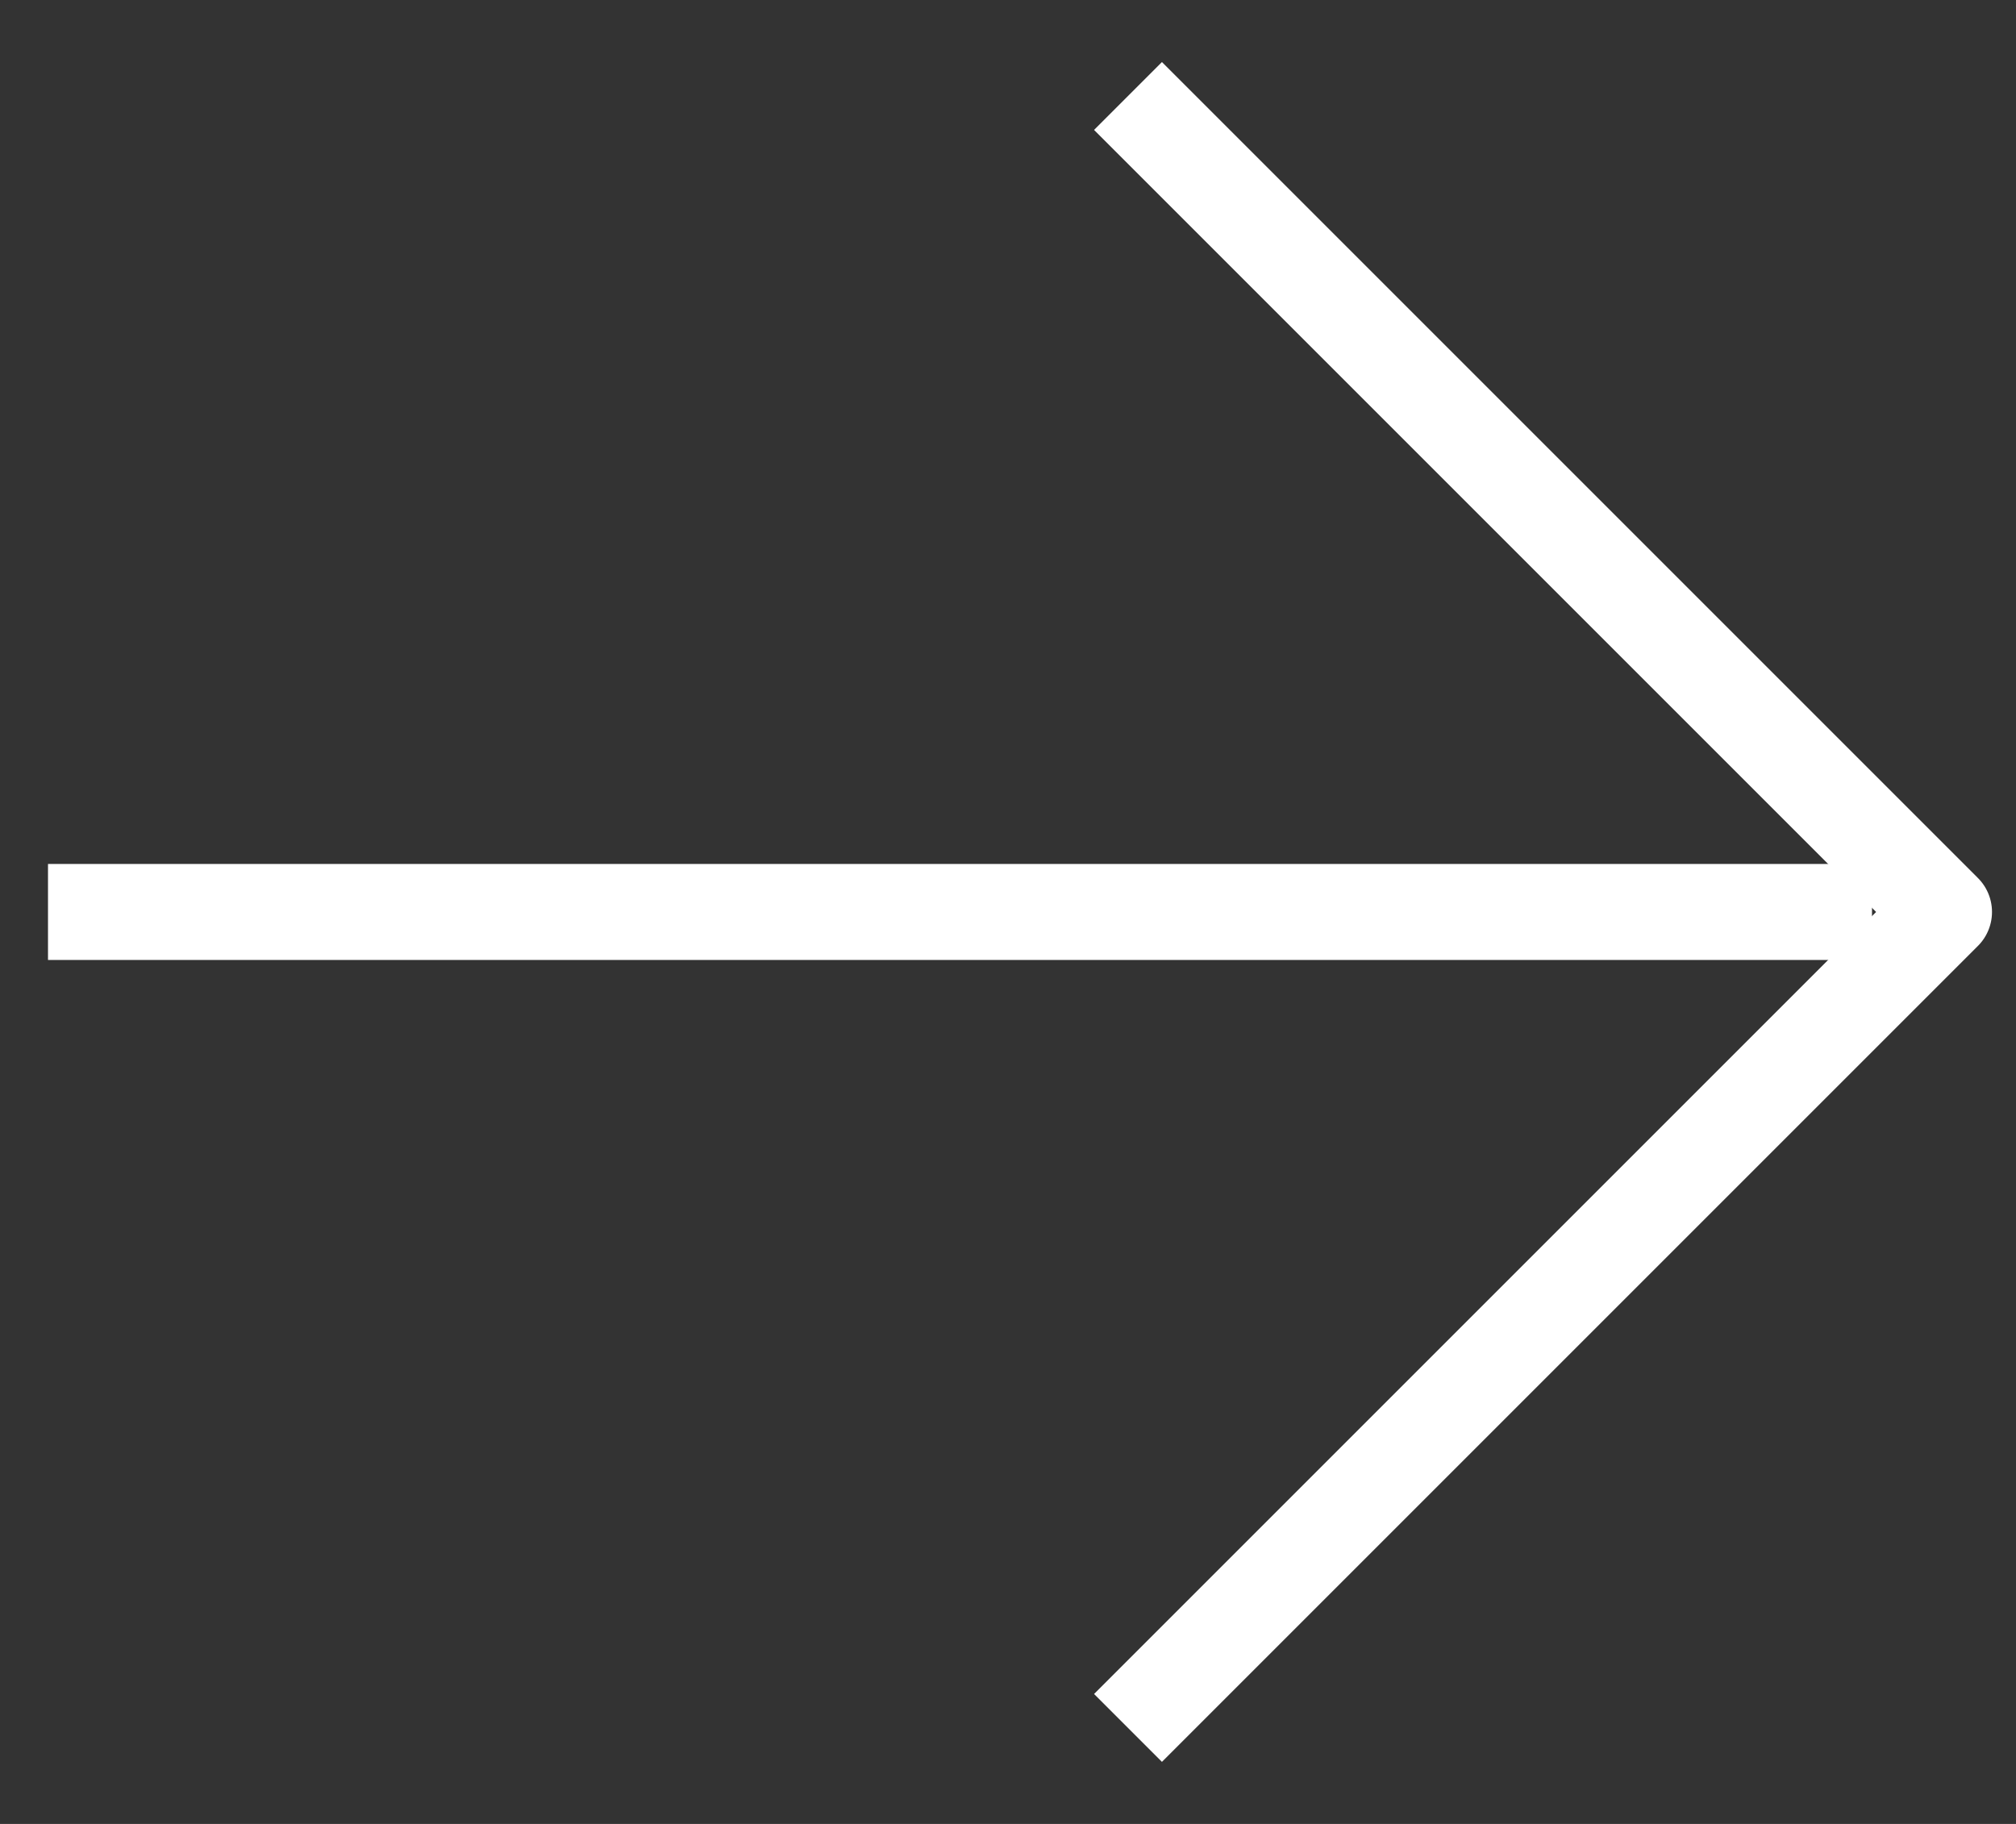 <svg width="21" height="19" viewBox="0 0 21 19" fill="none" xmlns="http://www.w3.org/2000/svg">
<rect x="0" y="0" width="21" height="19" fill="#333333" stroke="none"/>
<path d="M11.75 18L20.25 9.5L11.75 1" stroke="#FFFFFF" stroke-linejoin="round"/>
<line x1="19.5" y1="9.5" x2="0.5" y2="9.5" stroke="#FFFFFF"/>
</svg>
